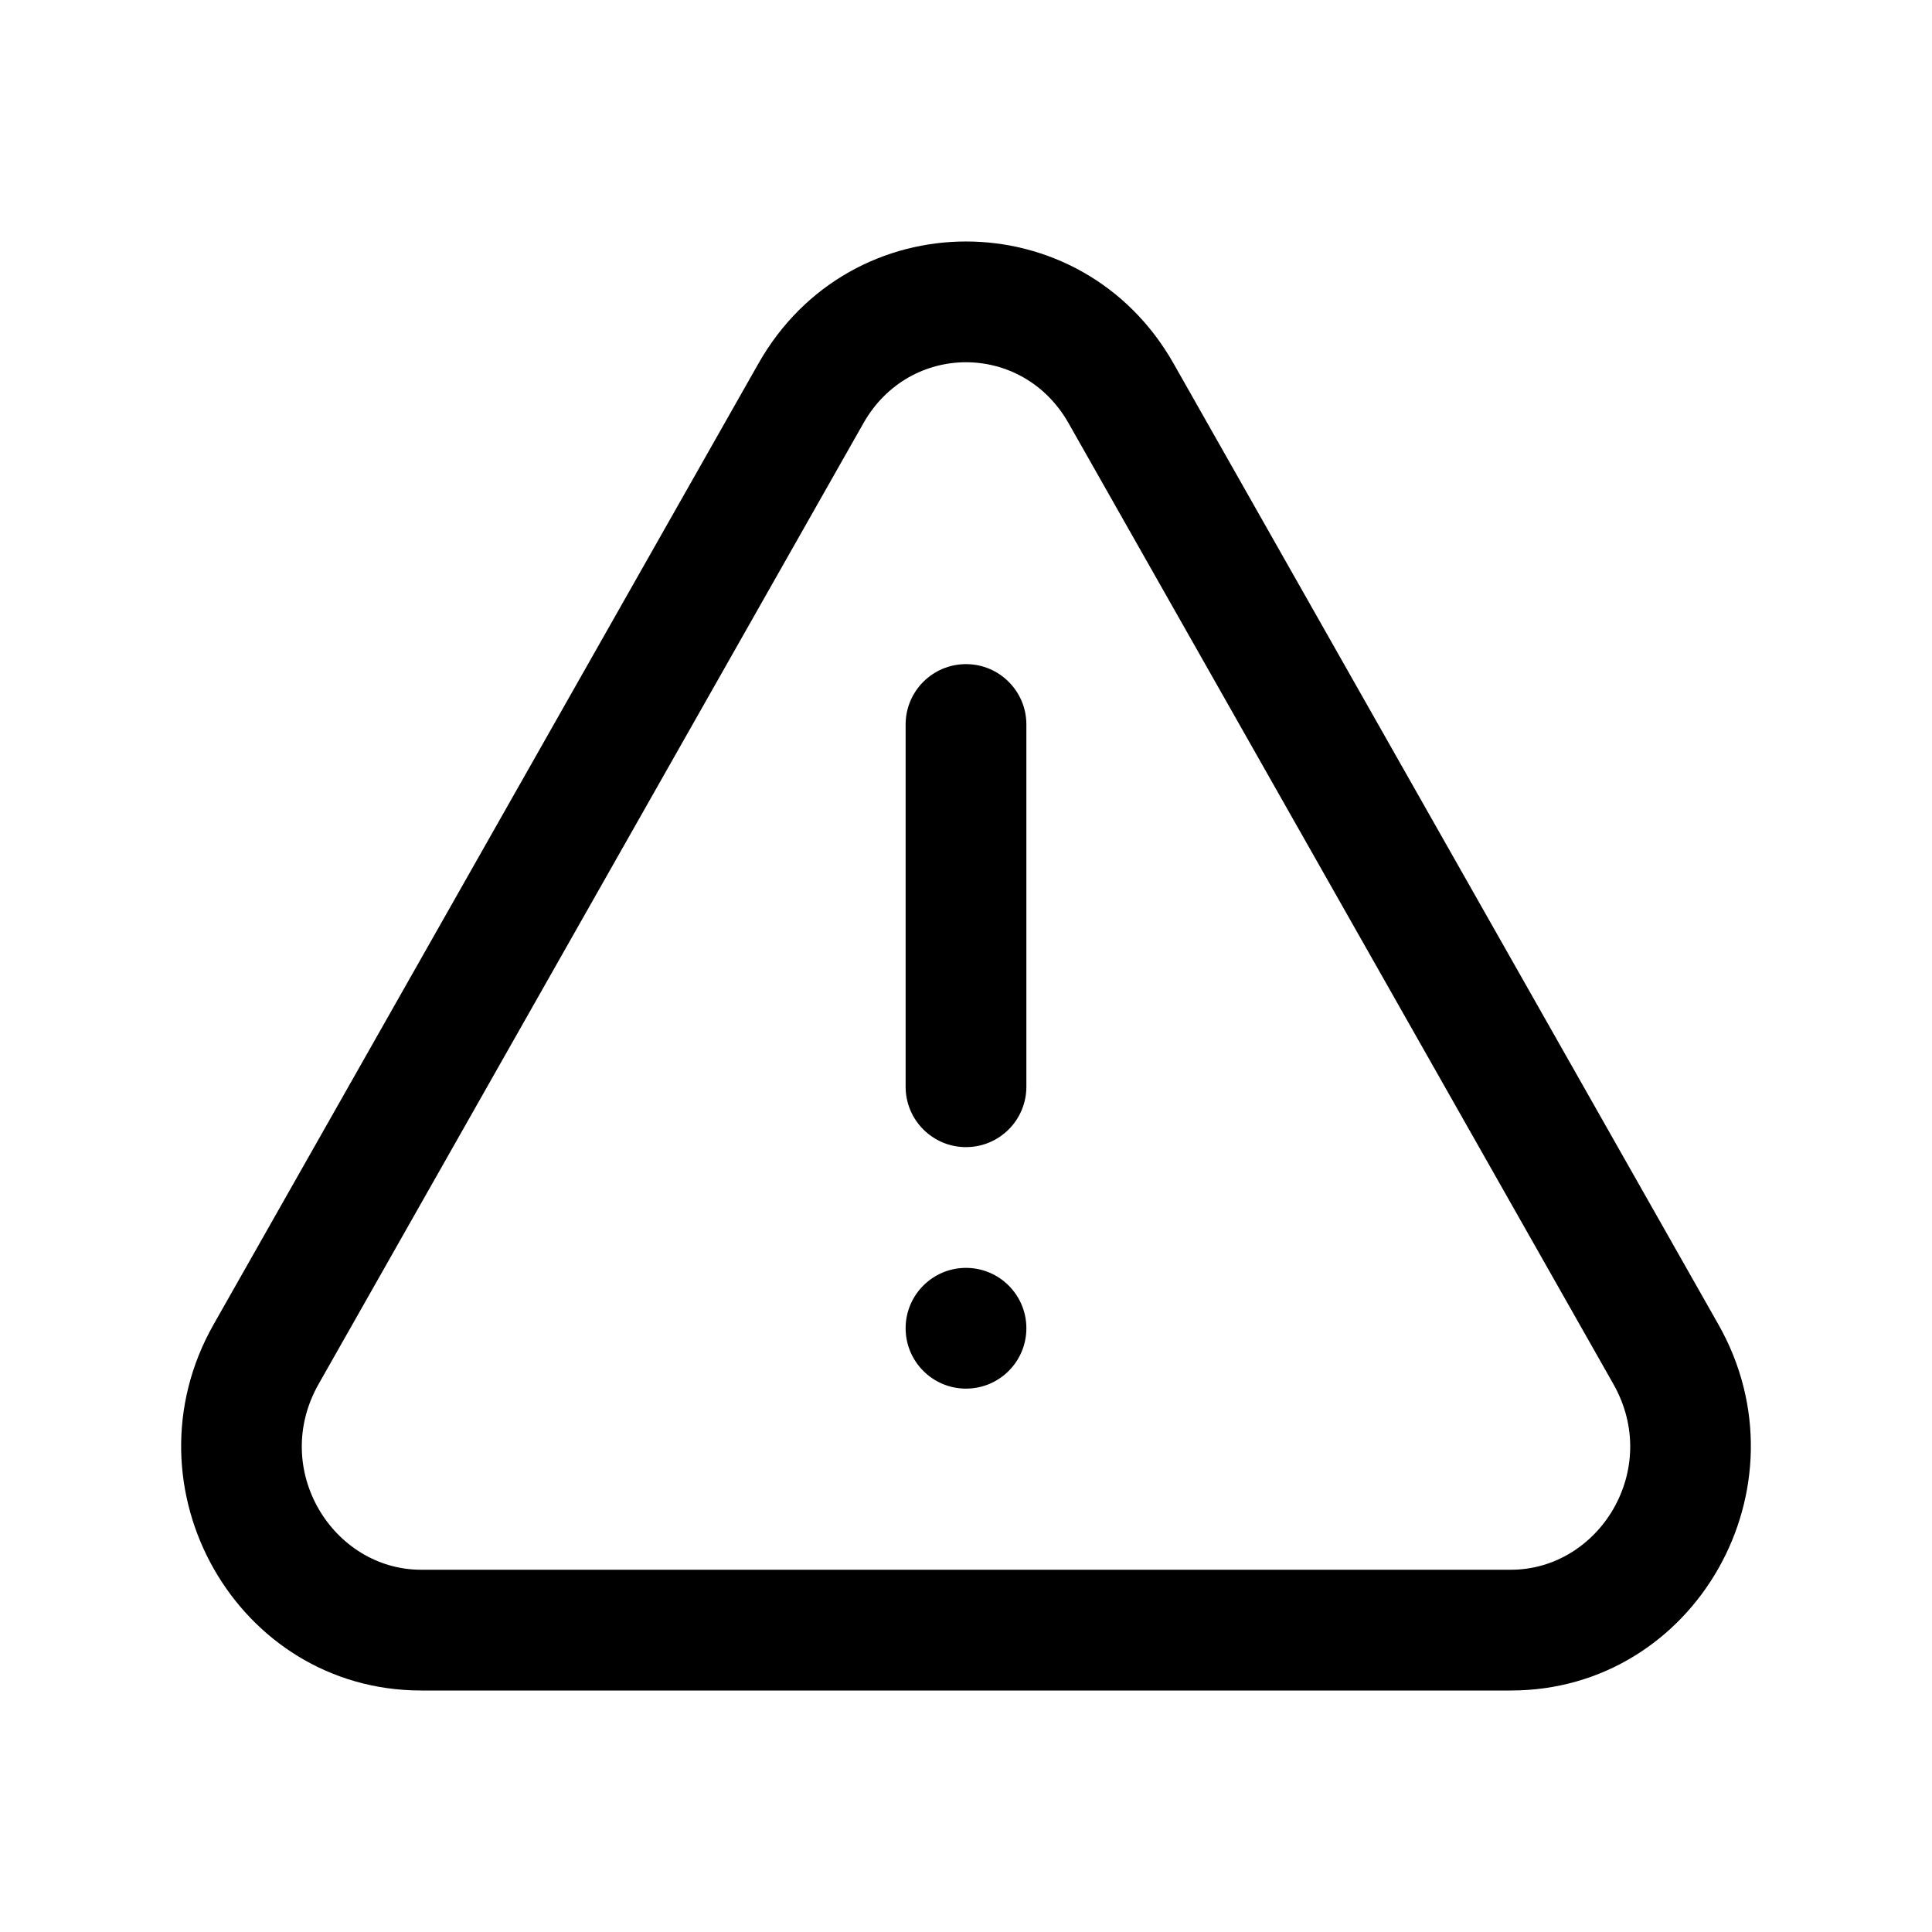 <svg width="32" height="32" viewBox="0 0 32 32" fill="none" xmlns="http://www.w3.org/2000/svg">
<path d="M16 11C16.552 11 17 11.448 17 12V18C17 18.552 16.552 19 16 19C15.448 19 15 18.552 15 18V12C15 11.448 15.448 11 16 11Z" fill="black"/>
<path d="M16 23C16.552 23 17 22.552 17 22C17 21.448 16.552 21 16 21C15.448 21 15 21.448 15 22C15 22.552 15.448 23 16 23Z" fill="black"/>
<path fill-rule="evenodd" clip-rule="evenodd" d="M19.438 6.021C17.91 3.326 14.09 3.326 12.562 6.021L3.538 21.937C2.01 24.632 3.92 28 6.976 28H25.024C28.08 28 29.99 24.632 28.462 21.937L19.438 6.021ZM26.722 22.923L17.698 7.008C16.936 5.664 15.064 5.664 14.302 7.008L5.278 22.923C4.475 24.339 5.514 26 6.976 26H25.024C26.486 26 27.525 24.339 26.722 22.923Z" fill="black"/>
</svg>
